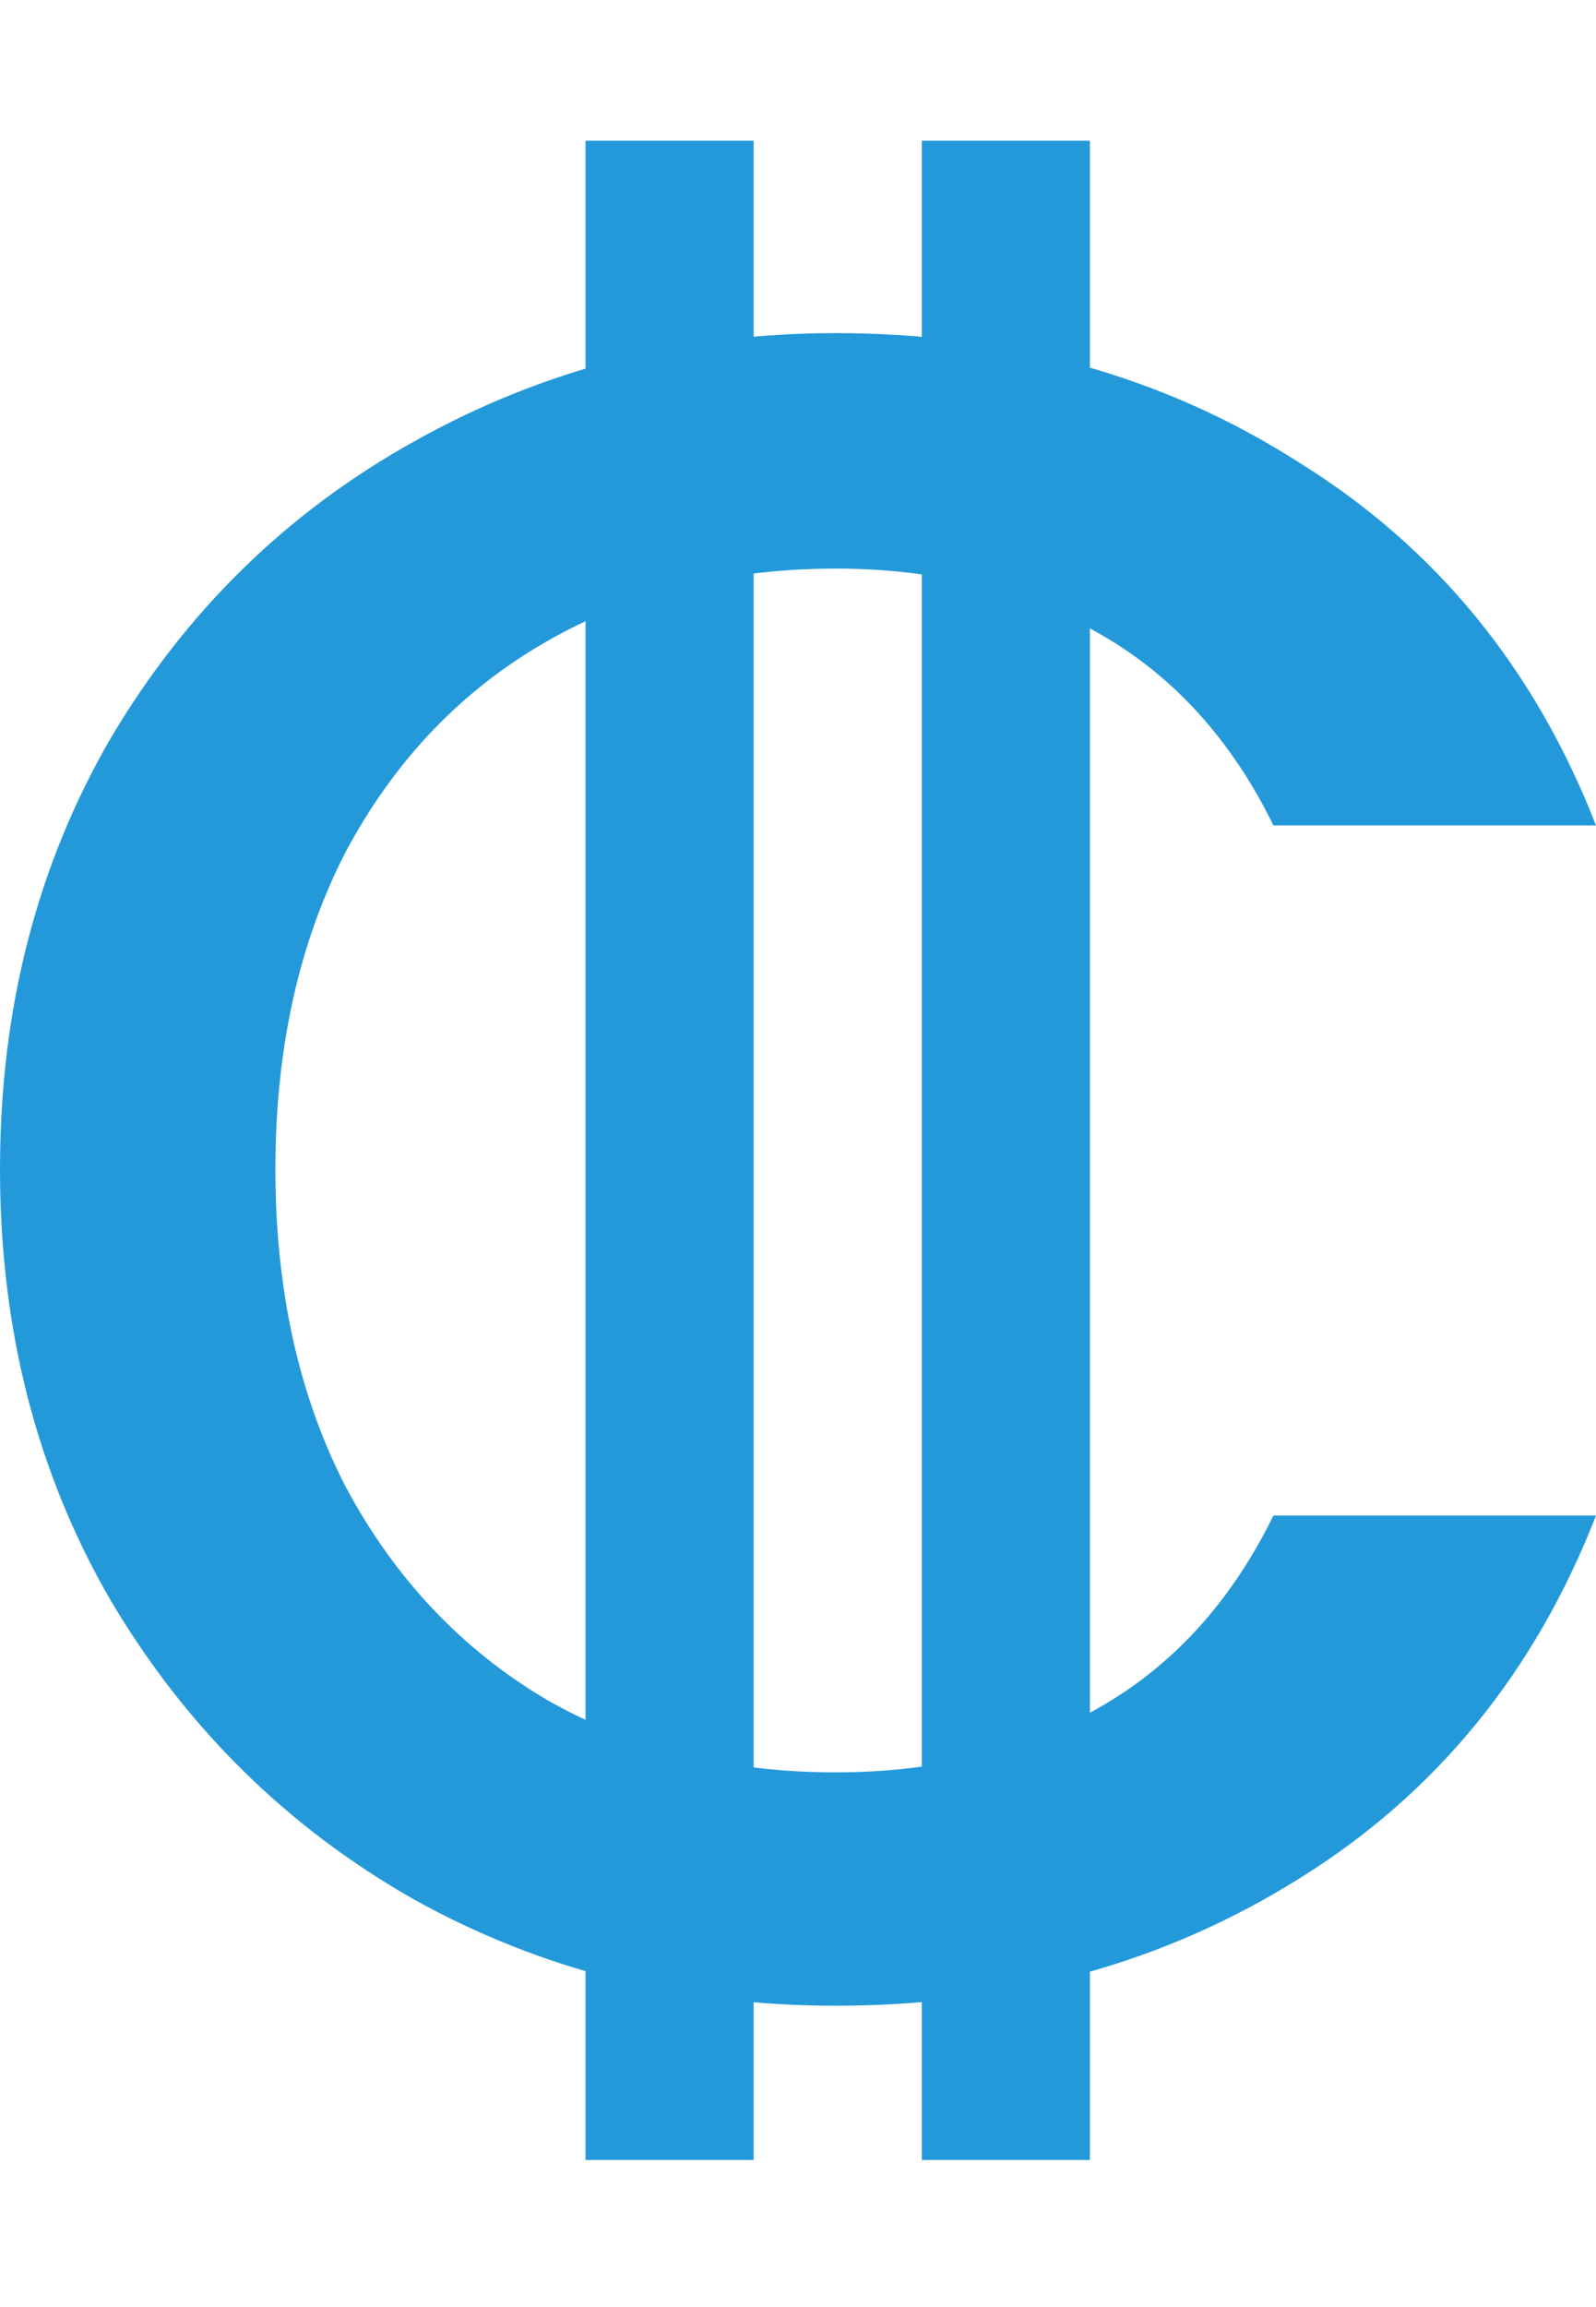<svg width="9" height="13" viewBox="0 0 9 13" fill="none" xmlns="http://www.w3.org/2000/svg">
<path d="M0 6.589C0 5.686 0.208 4.877 0.624 4.16C1.049 3.443 1.619 2.886 2.336 2.487C3.062 2.08 3.854 1.877 4.712 1.877C5.695 1.877 6.566 2.12 7.327 2.607C8.097 3.085 8.655 3.766 9 4.651H7.181C6.942 4.164 6.611 3.801 6.186 3.563C5.761 3.324 5.27 3.204 4.712 3.204C4.102 3.204 3.558 3.341 3.08 3.616C2.602 3.89 2.226 4.284 1.951 4.797C1.686 5.31 1.553 5.908 1.553 6.589C1.553 7.271 1.686 7.868 1.951 8.381C2.226 8.894 2.602 9.293 3.08 9.576C3.558 9.85 4.102 9.987 4.712 9.987C5.27 9.987 5.761 9.868 6.186 9.629C6.611 9.39 6.942 9.027 7.181 8.54H9C8.655 9.425 8.097 10.107 7.327 10.585C6.566 11.062 5.695 11.302 4.712 11.302C3.845 11.302 3.053 11.102 2.336 10.704C1.619 10.297 1.049 9.735 0.624 9.018C0.208 8.301 0 7.492 0 6.589Z" fill="#2499DA"/>
<path d="M3.302 0.793H4.25V12.171H3.302V0.793Z" fill="#2499DA"/>
<path d="M5.198 0.793H6.146V12.171H5.198V0.793Z" fill="#2499DA"/>
</svg>
